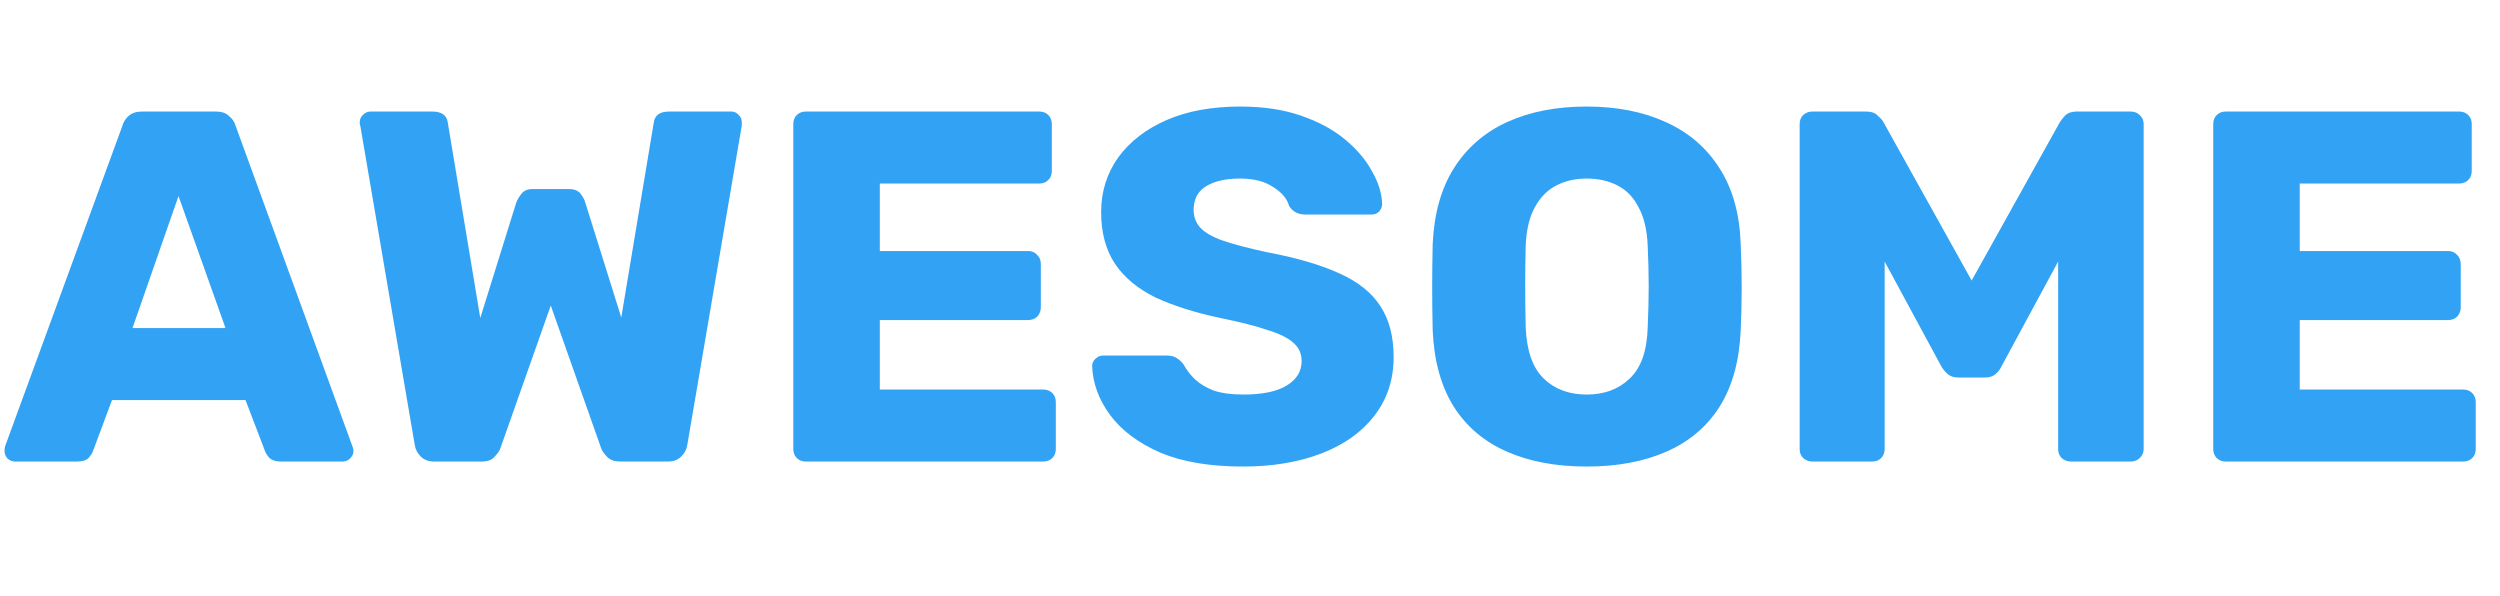 <svg width="130" height="31" viewBox="0 0 130 31" fill="none" xmlns="http://www.w3.org/2000/svg">
<path d="M0.78 24C0.641 24 0.511 23.948 0.39 23.844C0.286 23.723 0.234 23.593 0.234 23.454C0.234 23.367 0.243 23.289 0.26 23.22L6.37 6.528C6.422 6.337 6.526 6.173 6.682 6.034C6.855 5.878 7.089 5.8 7.384 5.8H11.232C11.527 5.8 11.752 5.878 11.908 6.034C12.081 6.173 12.194 6.337 12.246 6.528L18.33 23.22C18.365 23.289 18.382 23.367 18.382 23.454C18.382 23.593 18.321 23.723 18.2 23.844C18.096 23.948 17.966 24 17.81 24H14.612C14.352 24 14.153 23.939 14.014 23.818C13.893 23.679 13.815 23.558 13.78 23.454L12.766 20.802H5.824L4.836 23.454C4.801 23.558 4.723 23.679 4.602 23.818C4.481 23.939 4.273 24 3.978 24H0.78ZM6.89 17.058H11.726L9.282 10.194L6.89 17.058ZM22.582 24C22.287 24 22.053 23.913 21.88 23.74C21.706 23.567 21.602 23.367 21.568 23.142L18.734 6.528C18.716 6.493 18.708 6.459 18.708 6.424C18.708 6.389 18.708 6.363 18.708 6.346C18.708 6.207 18.76 6.086 18.864 5.982C18.985 5.861 19.115 5.8 19.254 5.8H22.478C22.963 5.8 23.232 5.991 23.284 6.372L24.974 16.538L26.846 10.532C26.898 10.393 26.984 10.246 27.106 10.09C27.227 9.917 27.426 9.83 27.704 9.83H29.576C29.87 9.83 30.078 9.917 30.2 10.09C30.321 10.246 30.399 10.393 30.434 10.532L32.306 16.512L33.996 6.372C34.048 5.991 34.316 5.8 34.802 5.8H38.026C38.182 5.8 38.312 5.861 38.416 5.982C38.52 6.086 38.572 6.207 38.572 6.346C38.572 6.363 38.572 6.389 38.572 6.424C38.572 6.459 38.572 6.493 38.572 6.528L35.738 23.142C35.703 23.367 35.599 23.567 35.426 23.74C35.252 23.913 35.018 24 34.724 24H32.254C31.959 24 31.734 23.922 31.578 23.766C31.422 23.61 31.318 23.463 31.266 23.324L28.64 15.888L26.014 23.324C25.962 23.463 25.858 23.61 25.702 23.766C25.563 23.922 25.346 24 25.052 24H22.582ZM41.902 24C41.711 24 41.555 23.939 41.434 23.818C41.312 23.697 41.252 23.541 41.252 23.35V6.45C41.252 6.259 41.312 6.103 41.434 5.982C41.555 5.861 41.711 5.8 41.902 5.8H54.044C54.234 5.8 54.39 5.861 54.512 5.982C54.633 6.103 54.694 6.259 54.694 6.45V8.894C54.694 9.085 54.633 9.241 54.512 9.362C54.39 9.483 54.234 9.544 54.044 9.544H45.75V13.054H53.472C53.662 13.054 53.818 13.123 53.94 13.262C54.061 13.383 54.122 13.539 54.122 13.73V15.992C54.122 16.165 54.061 16.321 53.94 16.46C53.818 16.581 53.662 16.642 53.472 16.642H45.75V20.256H54.252C54.442 20.256 54.598 20.317 54.72 20.438C54.841 20.559 54.902 20.715 54.902 20.906V23.35C54.902 23.541 54.841 23.697 54.72 23.818C54.598 23.939 54.442 24 54.252 24H41.902ZM64.643 24.26C62.91 24.26 61.471 24.017 60.327 23.532C59.183 23.029 58.316 22.379 57.727 21.582C57.138 20.785 56.826 19.935 56.791 19.034C56.791 18.895 56.843 18.774 56.947 18.67C57.068 18.549 57.207 18.488 57.363 18.488H60.639C60.882 18.488 61.064 18.531 61.185 18.618C61.324 18.705 61.445 18.817 61.549 18.956C61.688 19.216 61.878 19.467 62.121 19.71C62.381 19.953 62.71 20.152 63.109 20.308C63.525 20.447 64.036 20.516 64.643 20.516C65.648 20.516 66.402 20.36 66.905 20.048C67.425 19.736 67.685 19.311 67.685 18.774C67.685 18.393 67.546 18.081 67.269 17.838C66.992 17.578 66.541 17.353 65.917 17.162C65.31 16.954 64.496 16.746 63.473 16.538C62.156 16.261 61.029 15.905 60.093 15.472C59.174 15.021 58.472 14.441 57.987 13.73C57.502 13.002 57.259 12.101 57.259 11.026C57.259 9.969 57.554 9.024 58.143 8.192C58.75 7.36 59.59 6.71 60.665 6.242C61.74 5.774 63.014 5.54 64.487 5.54C65.683 5.54 66.732 5.696 67.633 6.008C68.552 6.32 69.323 6.736 69.947 7.256C70.571 7.776 71.039 8.331 71.351 8.92C71.68 9.492 71.854 10.055 71.871 10.61C71.871 10.749 71.819 10.879 71.715 11C71.611 11.104 71.481 11.156 71.325 11.156H67.893C67.702 11.156 67.538 11.121 67.399 11.052C67.26 10.983 67.139 10.87 67.035 10.714C66.931 10.333 66.654 10.003 66.203 9.726C65.77 9.431 65.198 9.284 64.487 9.284C63.724 9.284 63.126 9.423 62.693 9.7C62.277 9.96 62.069 10.367 62.069 10.922C62.069 11.269 62.182 11.572 62.407 11.832C62.65 12.092 63.04 12.317 63.577 12.508C64.132 12.699 64.886 12.898 65.839 13.106C67.416 13.401 68.69 13.773 69.661 14.224C70.632 14.657 71.342 15.229 71.793 15.94C72.244 16.633 72.469 17.509 72.469 18.566C72.469 19.745 72.131 20.767 71.455 21.634C70.796 22.483 69.878 23.133 68.699 23.584C67.52 24.035 66.168 24.26 64.643 24.26ZM82.508 24.26C80.913 24.26 79.527 24 78.348 23.48C77.169 22.96 76.251 22.18 75.592 21.14C74.933 20.083 74.569 18.765 74.5 17.188C74.483 16.443 74.474 15.697 74.474 14.952C74.474 14.207 74.483 13.453 74.5 12.69C74.569 11.13 74.933 9.821 75.592 8.764C76.268 7.689 77.195 6.883 78.374 6.346C79.553 5.809 80.931 5.54 82.508 5.54C84.068 5.54 85.437 5.809 86.616 6.346C87.812 6.883 88.748 7.689 89.424 8.764C90.1 9.821 90.464 11.13 90.516 12.69C90.551 13.453 90.568 14.207 90.568 14.952C90.568 15.697 90.551 16.443 90.516 17.188C90.447 18.765 90.083 20.083 89.424 21.14C88.765 22.18 87.847 22.96 86.668 23.48C85.489 24 84.103 24.26 82.508 24.26ZM82.508 20.516C83.427 20.516 84.172 20.239 84.744 19.684C85.333 19.129 85.645 18.245 85.68 17.032C85.715 16.269 85.732 15.55 85.732 14.874C85.732 14.198 85.715 13.496 85.68 12.768C85.645 11.953 85.489 11.295 85.212 10.792C84.952 10.272 84.588 9.891 84.12 9.648C83.652 9.405 83.115 9.284 82.508 9.284C81.919 9.284 81.39 9.405 80.922 9.648C80.454 9.891 80.081 10.272 79.804 10.792C79.527 11.295 79.371 11.953 79.336 12.768C79.319 13.496 79.31 14.198 79.31 14.874C79.31 15.55 79.319 16.269 79.336 17.032C79.388 18.245 79.7 19.129 80.272 19.684C80.844 20.239 81.589 20.516 82.508 20.516ZM94.232 24C94.058 24 93.902 23.939 93.764 23.818C93.642 23.697 93.582 23.541 93.582 23.35V6.45C93.582 6.259 93.642 6.103 93.764 5.982C93.902 5.861 94.058 5.8 94.232 5.8H97.04C97.317 5.8 97.525 5.878 97.664 6.034C97.82 6.173 97.915 6.285 97.95 6.372L102.526 14.588L107.102 6.372C107.154 6.285 107.24 6.173 107.362 6.034C107.5 5.878 107.717 5.8 108.012 5.8H110.794C110.984 5.8 111.14 5.861 111.262 5.982C111.4 6.103 111.47 6.259 111.47 6.45V23.35C111.47 23.541 111.4 23.697 111.262 23.818C111.14 23.939 110.984 24 110.794 24H107.7C107.509 24 107.344 23.939 107.206 23.818C107.084 23.697 107.024 23.541 107.024 23.35V13.6L104.086 19.034C104.016 19.19 103.912 19.329 103.774 19.45C103.635 19.571 103.444 19.632 103.202 19.632H101.85C101.607 19.632 101.416 19.571 101.278 19.45C101.139 19.329 101.026 19.19 100.94 19.034L98.002 13.6V23.35C98.002 23.541 97.941 23.697 97.82 23.818C97.698 23.939 97.542 24 97.352 24H94.232ZM115.738 24C115.547 24 115.391 23.939 115.27 23.818C115.148 23.697 115.088 23.541 115.088 23.35V6.45C115.088 6.259 115.148 6.103 115.27 5.982C115.391 5.861 115.547 5.8 115.738 5.8H127.88C128.07 5.8 128.226 5.861 128.348 5.982C128.469 6.103 128.53 6.259 128.53 6.45V8.894C128.53 9.085 128.469 9.241 128.348 9.362C128.226 9.483 128.07 9.544 127.88 9.544H119.586V13.054H127.308C127.498 13.054 127.654 13.123 127.776 13.262C127.897 13.383 127.958 13.539 127.958 13.73V15.992C127.958 16.165 127.897 16.321 127.776 16.46C127.654 16.581 127.498 16.642 127.308 16.642H119.586V20.256H128.088C128.278 20.256 128.434 20.317 128.556 20.438C128.677 20.559 128.738 20.715 128.738 20.906V23.35C128.738 23.541 128.677 23.697 128.556 23.818C128.434 23.939 128.278 24 128.088 24H115.738Z" fill="#31A2F4"/>
</svg>
